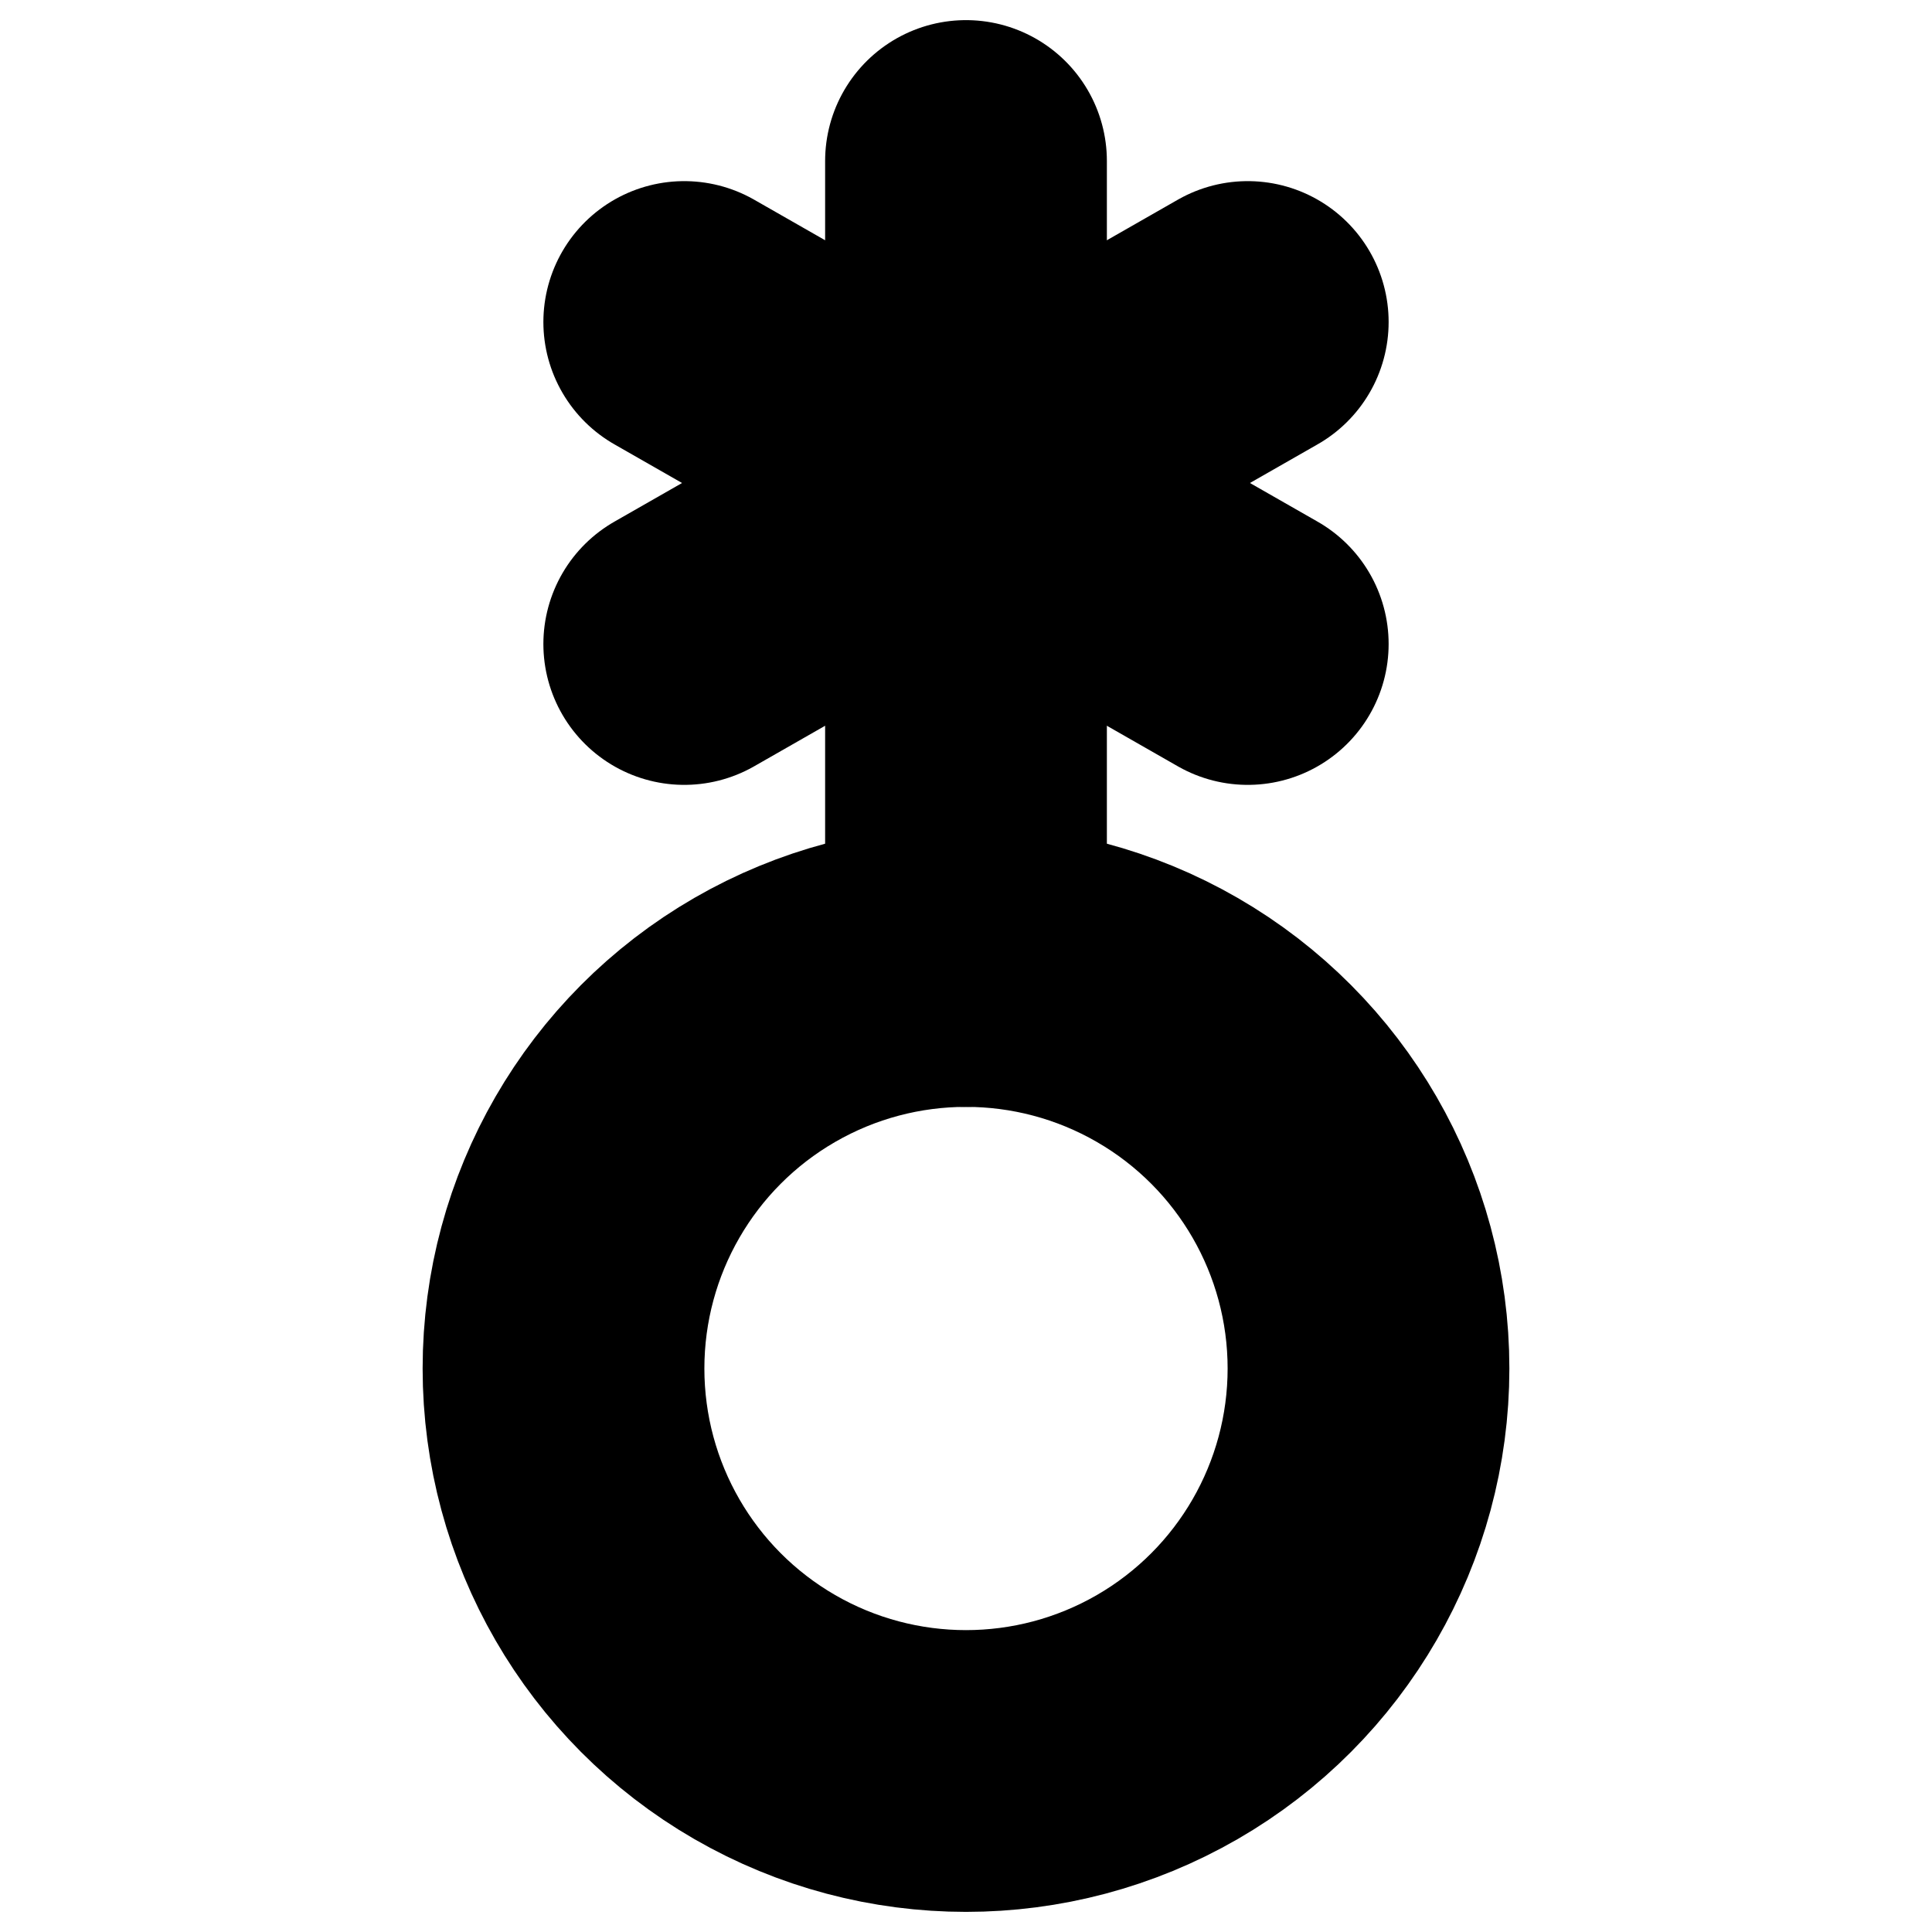 <?xml version="1.0"?>
<svg xmlns="http://www.w3.org/2000/svg" width="24" height="24" viewBox="0 0 24 24" fill="none" stroke="currentColor" stroke-width="3.500" stroke-linecap="round" stroke-linejoin="round">
  <path d="M12 2v10"/>
  <path d="m8.5 4 7 4"/>
  <path d="m8.5 8 7-4"/>
  <circle cx="12" cy="17" r="5"/>
</svg>
